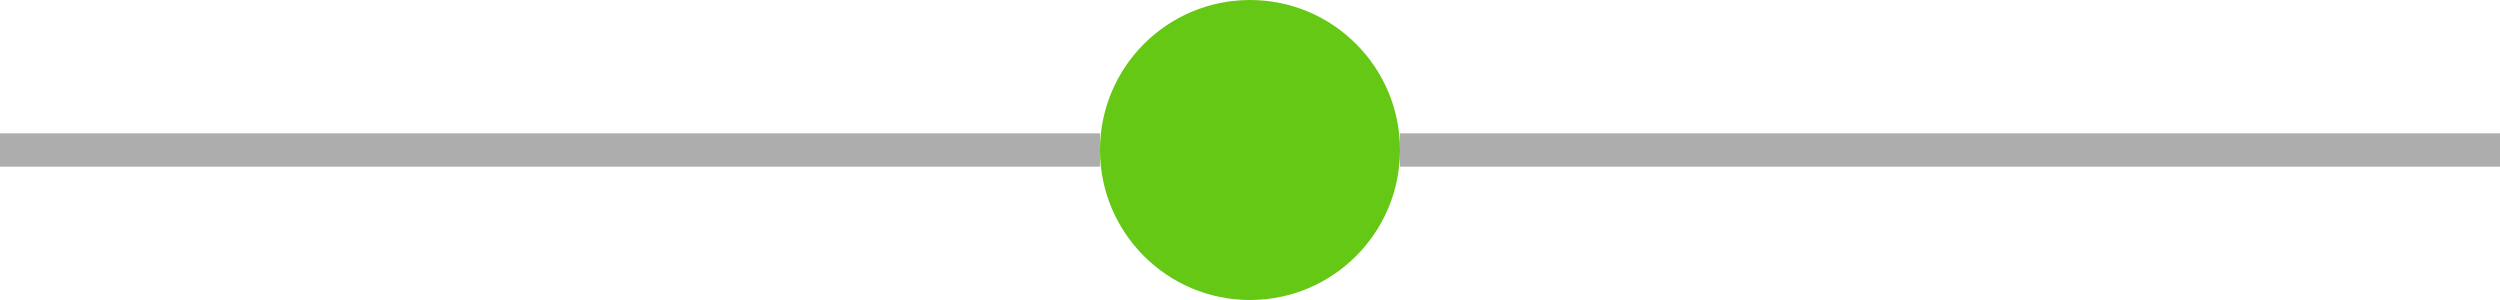 <?xml version="1.0" encoding="UTF-8"?>
<svg width="75px" height="9px" viewBox="0 0 75 9" version="1.1" xmlns="http://www.w3.org/2000/svg" xmlns:xlink="http://www.w3.org/1999/xlink">
    <!-- Generator: Sketch 57.1 (83088) - https://sketch.com -->
    <title>app_status/status_act_process</title>
    <desc>Created with Sketch.</desc>
    <g id="app_status/status_act_process" stroke="none" stroke-width="1" fill="none" fill-rule="evenodd">
        <g id="status_act_process">
            <g id="Element/status/horizontal_line/line_solid" transform="translate(42, 0)" fill="#ADADAD" fill-rule="nonzero">
                <polygon id="Line" points="0 5 0 4 33 4 33 5"></polygon>
            </g>
            <g id="Element/status/horizontal_line/line_solid" fill="#ADADAD" fill-rule="nonzero">
                <polygon id="Line" points="0 5 0 4 33 4 33 5"></polygon>
            </g>
            <g id="Element/status_bar/dote_active" transform="translate(33, 0)" fill="#64C814">
                <circle id="Oval-2" cx="4.5" cy="4.5" r="4.5"></circle>
            </g>
        </g>
    </g>
</svg>